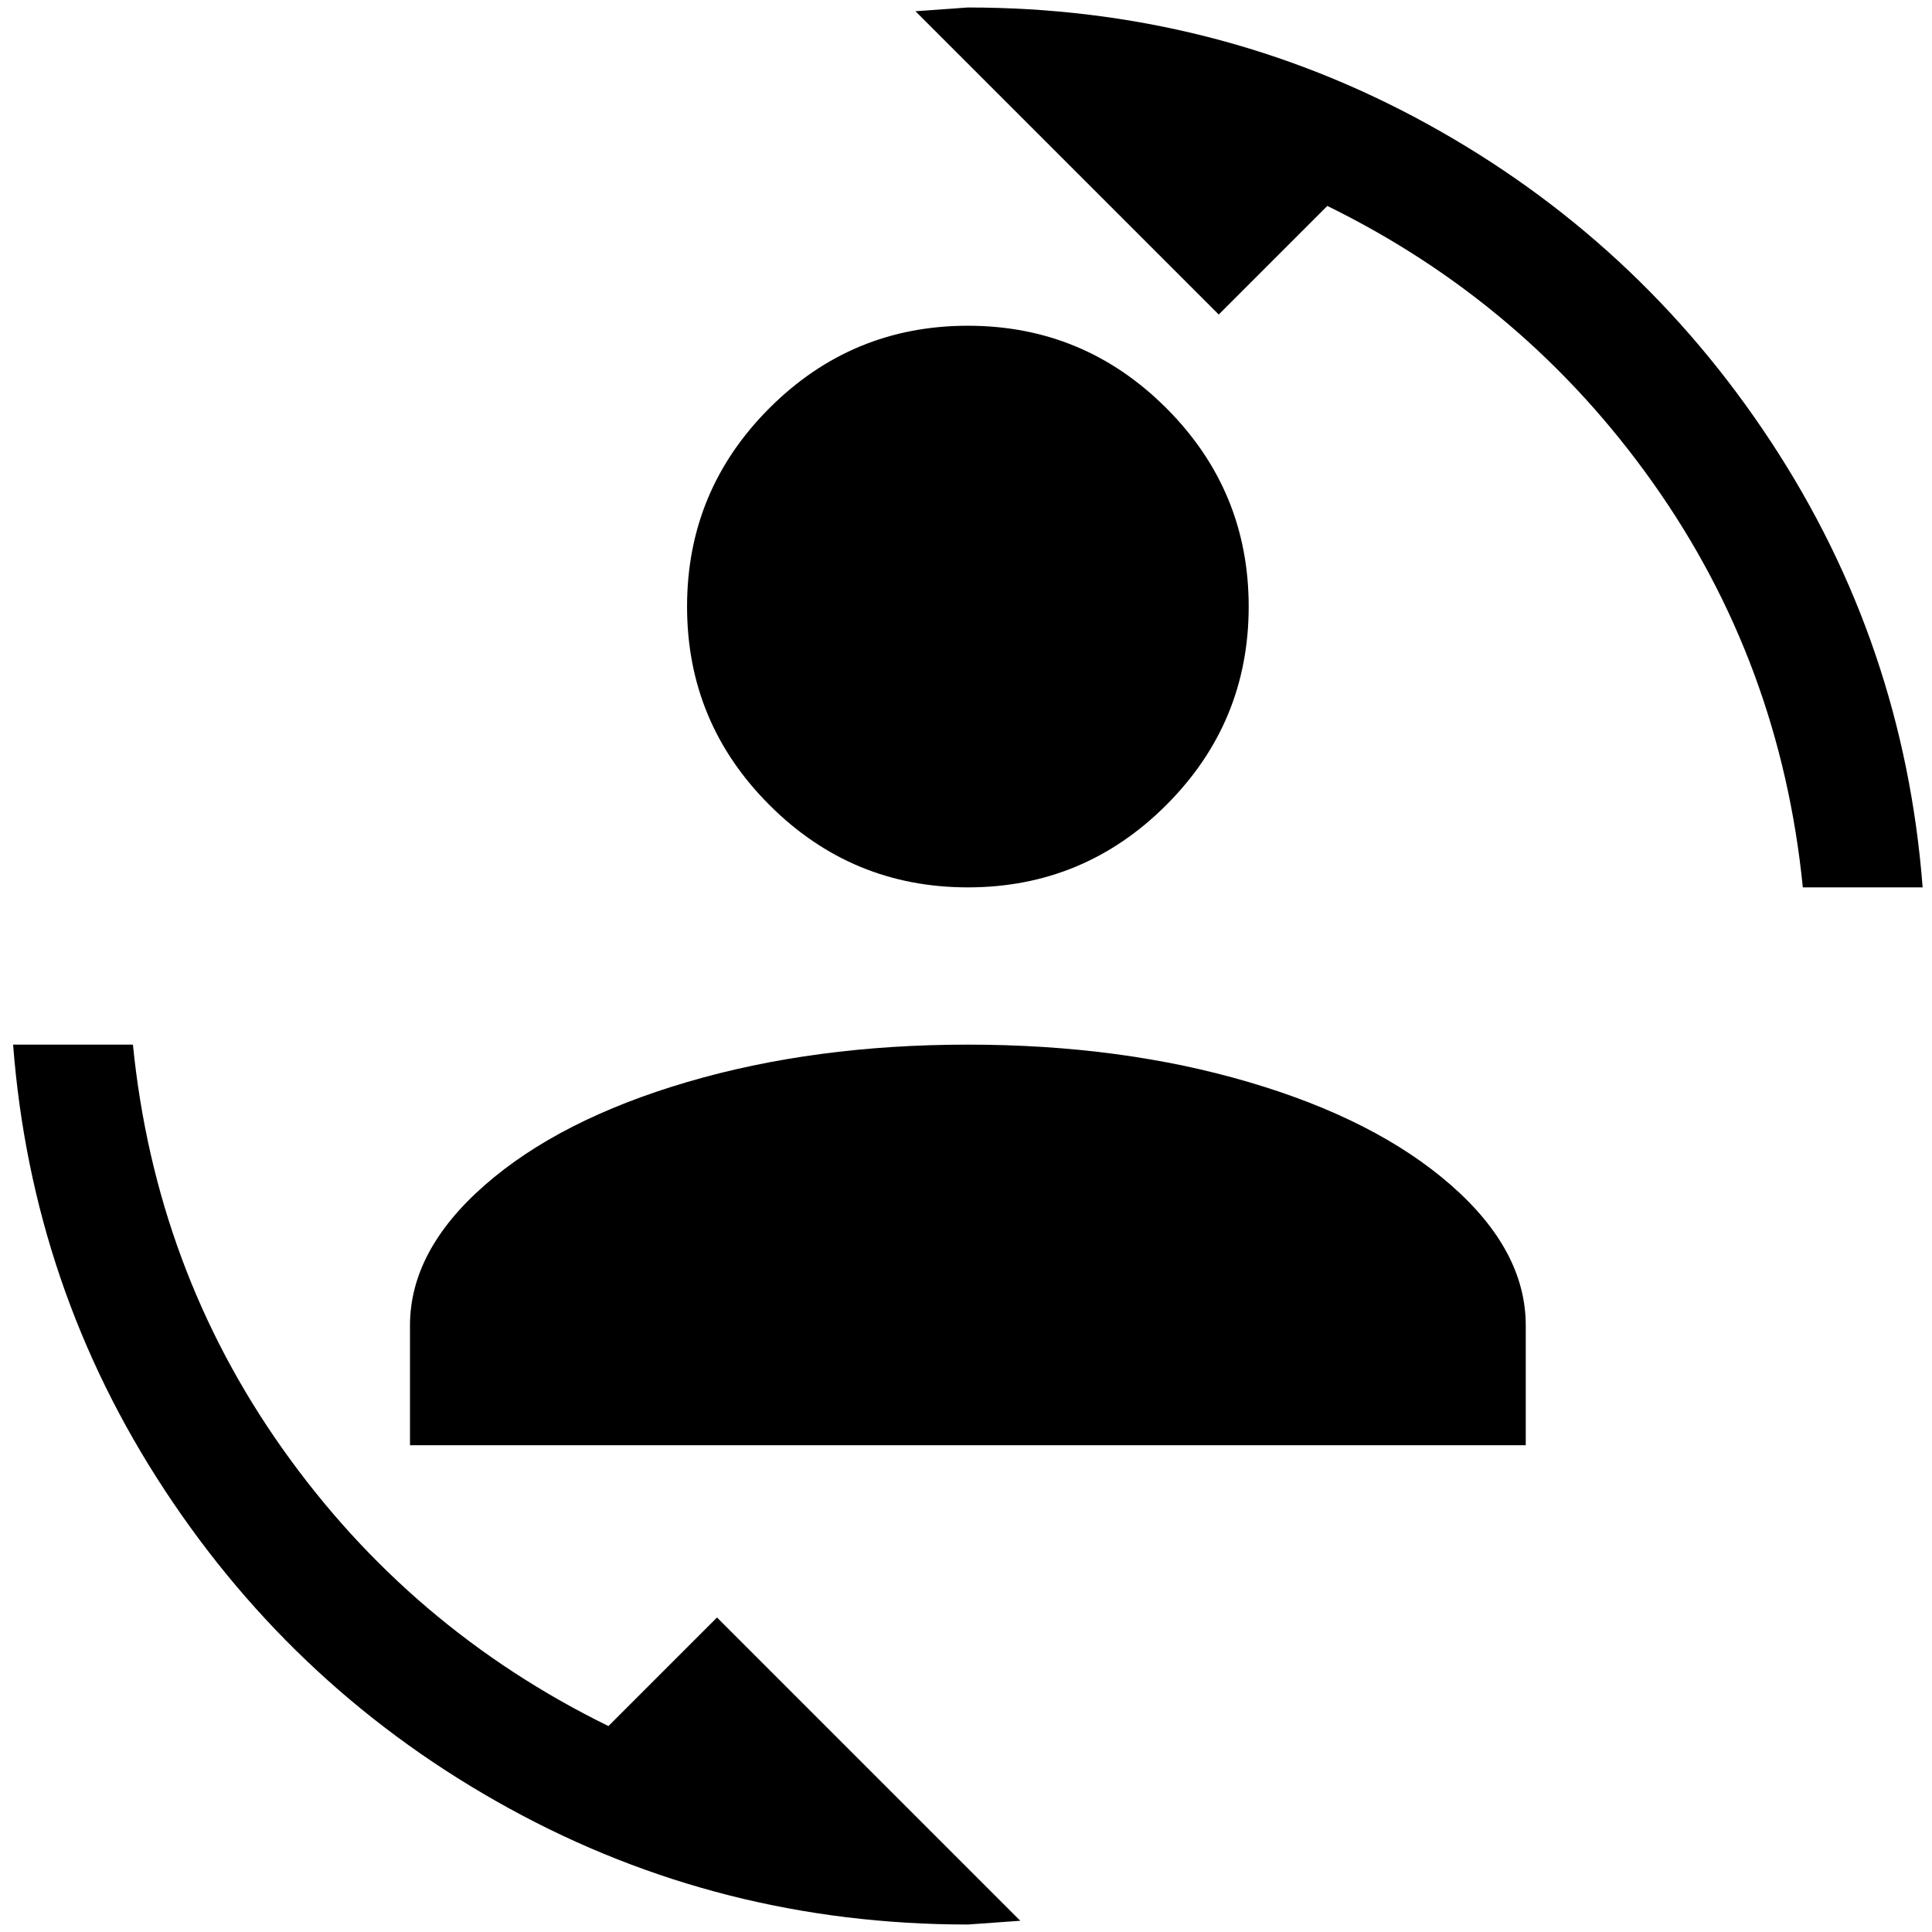 <?xml version="1.0" standalone="no"?>
<!DOCTYPE svg PUBLIC "-//W3C//DTD SVG 1.1//EN" "http://www.w3.org/Graphics/SVG/1.1/DTD/svg11.dtd" >
<svg xmlns="http://www.w3.org/2000/svg" xmlns:xlink="http://www.w3.org/1999/xlink" version="1.1" width="2048" height="2048" viewBox="-10 0 2064 2048">
   <path fill="currentColor"
d="M1024 0l-56 4l324 324l116 -116q212 104 348 296t160 432h128q-20 -260 -162 -476t-368 -340t-490 -124zM1024 340q-124 0 -212 88t-88 212t88 212t212 88t212 -88t88 -212t-88 -212t-212 -88zM4 1108q20 260 162 476t368 340t490 124l56 -4l-324 -324l-116 116
q-212 -104 -348 -296t-160 -432h-128zM1024 1108q-164 0 -300 40t-216 110t-80 150v128h1192v-128q0 -80 -80 -150t-216 -110t-300 -40z" />
</svg>
